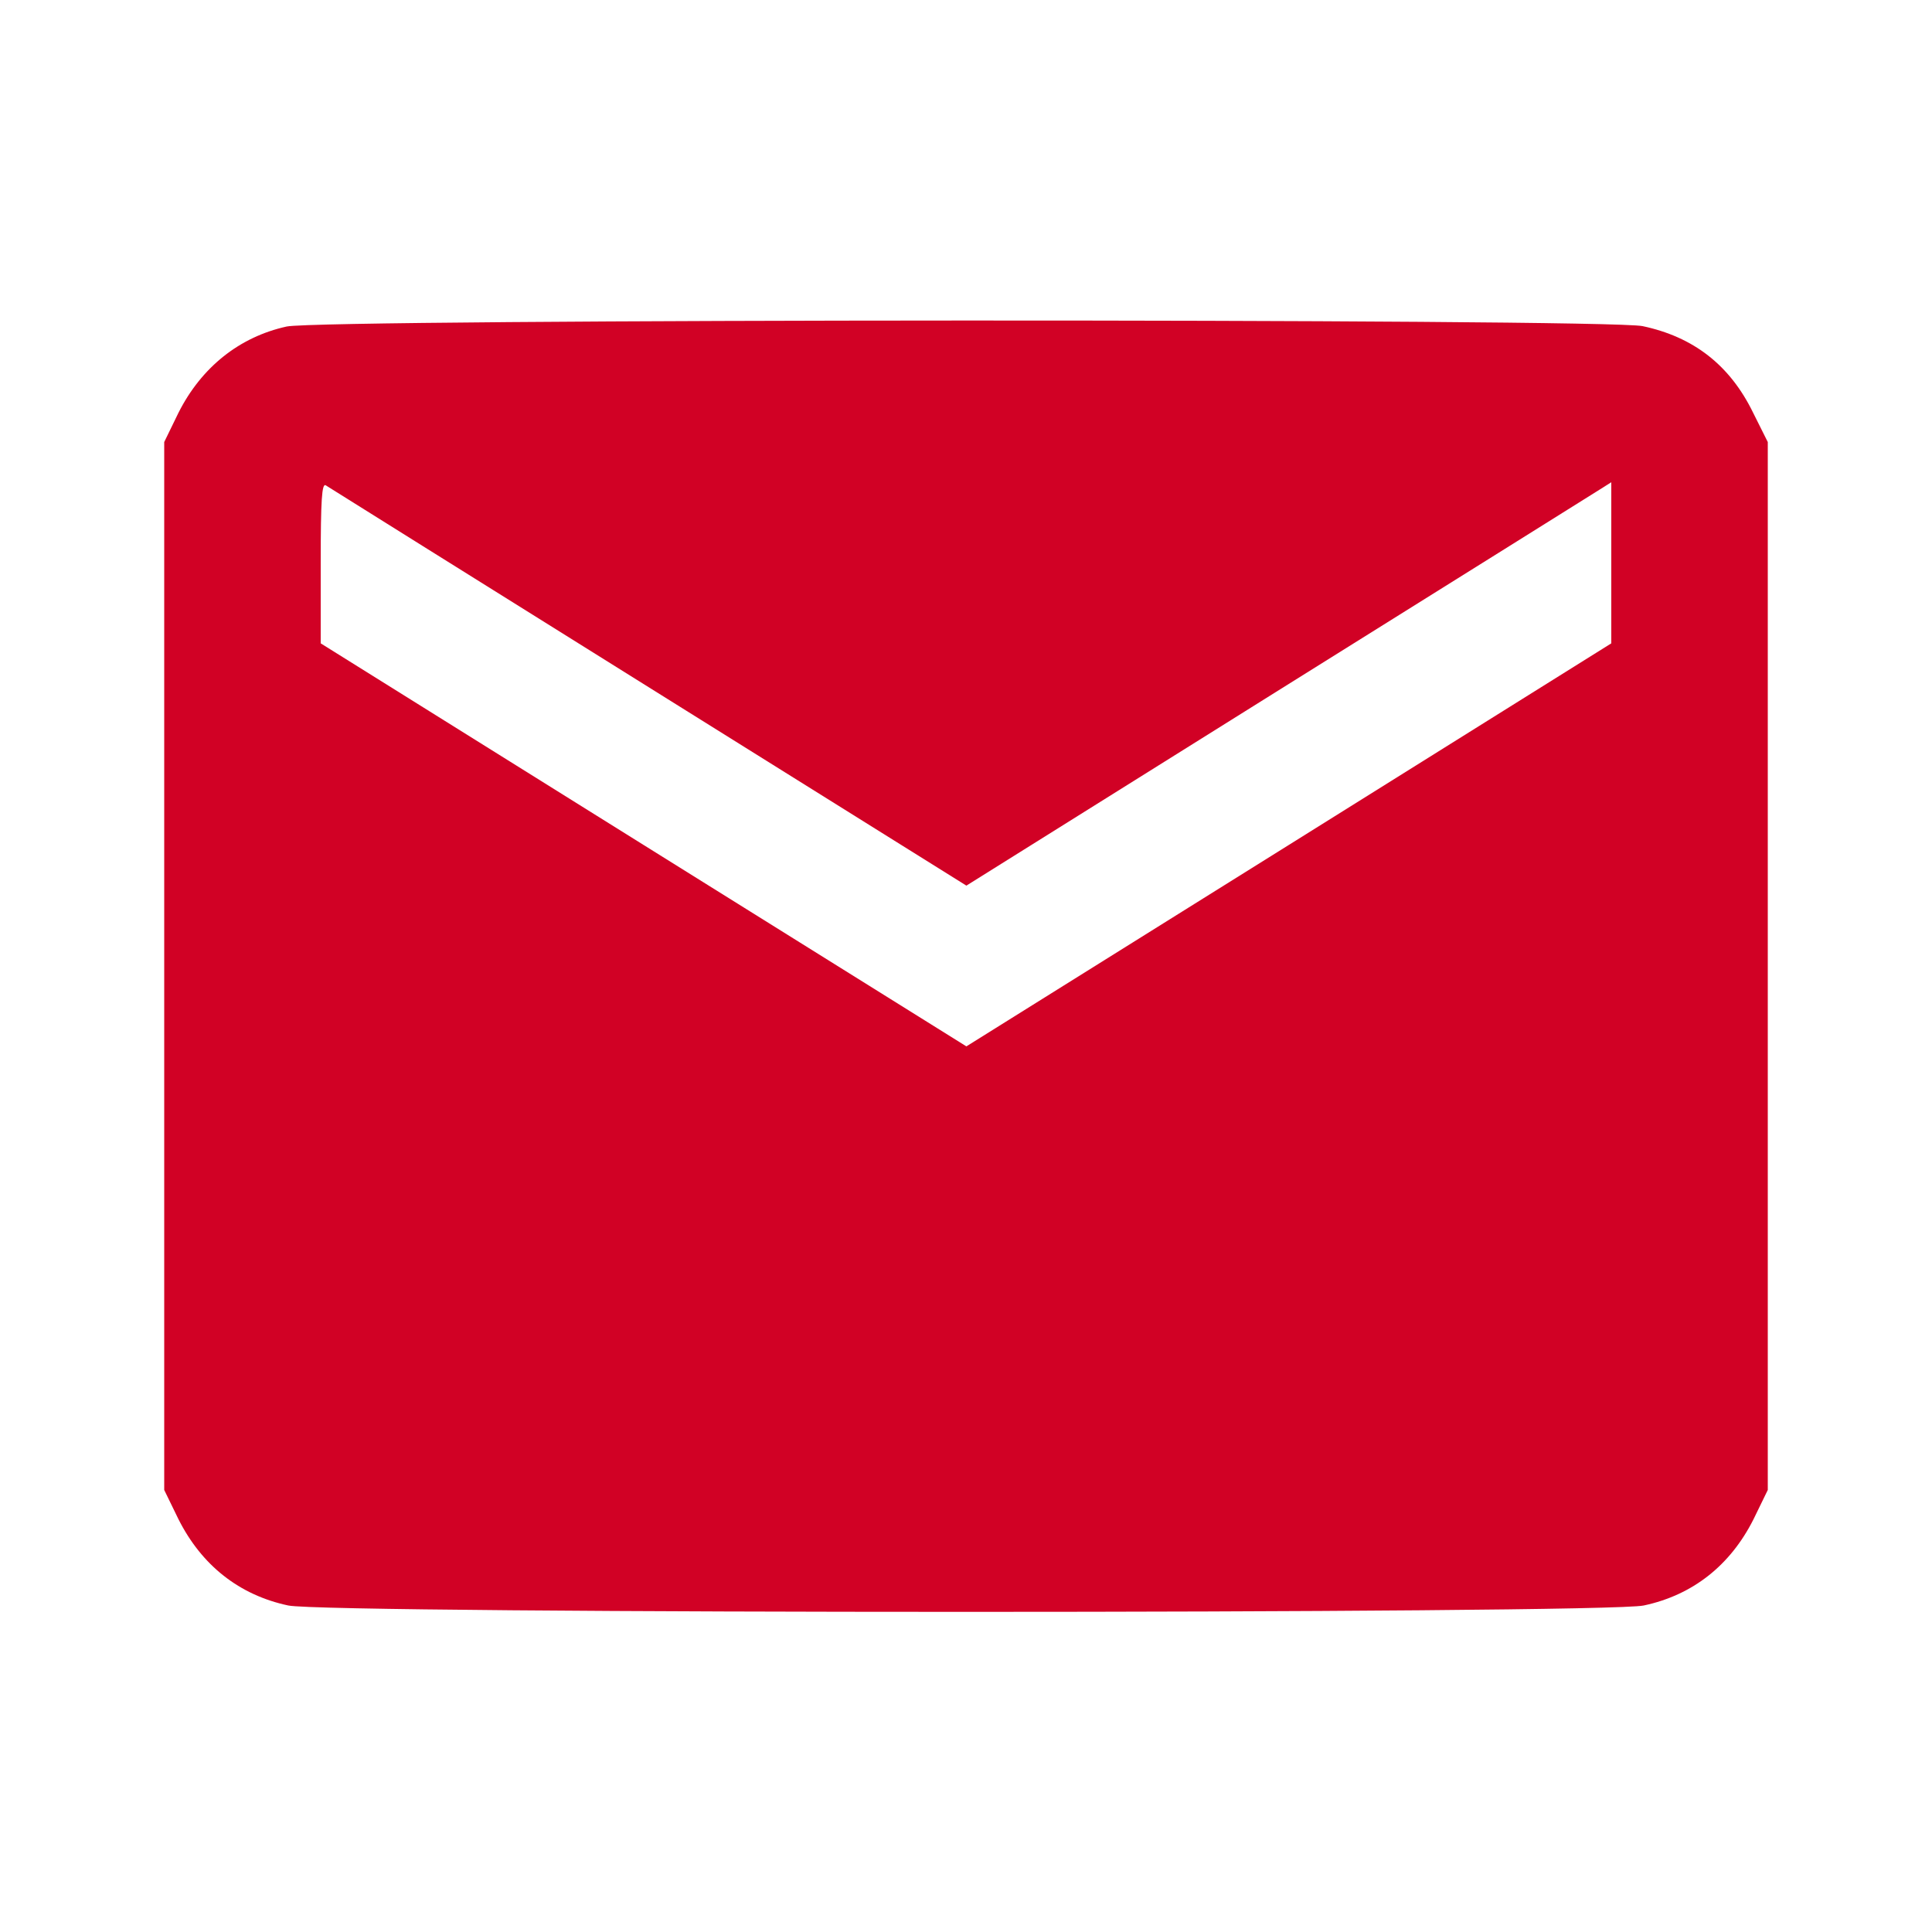 <?xml version="1.0" standalone="no"?>
<!DOCTYPE svg PUBLIC "-//W3C//DTD SVG 20010904//EN"
 "http://www.w3.org/TR/2001/REC-SVG-20010904/DTD/svg10.dtd">
<svg version="1.0" xmlns="http://www.w3.org/2000/svg"
 width="500pt" height="500pt" viewBox="0 0 500 500"
 preserveAspectRatio="xMidYMid meet">

<g transform="translate(0,500) scale(0.1,-0.1)"
fill="#d10125" stroke="none">
<path d="M742 4155 c-123 -27 -221 -106 -280 -223 l-37 -76 0 -1356 0 -1356
37 -76 c60 -119 157 -196 284 -223 103 -22 3405 -22 3508 0 127 27 224 104
284 223 l37 76 0 1356 0 1356 -38 76 c-60 123 -154 196 -286 224 -97 20 -3414
19 -3509 -1z m936 -933 l823 -514 812 508 c447 279 822 514 835 522 l22 14 0
-208 0 -209 -835 -522 -834 -521 -835 521 -836 522 0 208 c0 164 3 207 13 201
6 -4 382 -239 835 -522z"/>
</g>
</svg>

